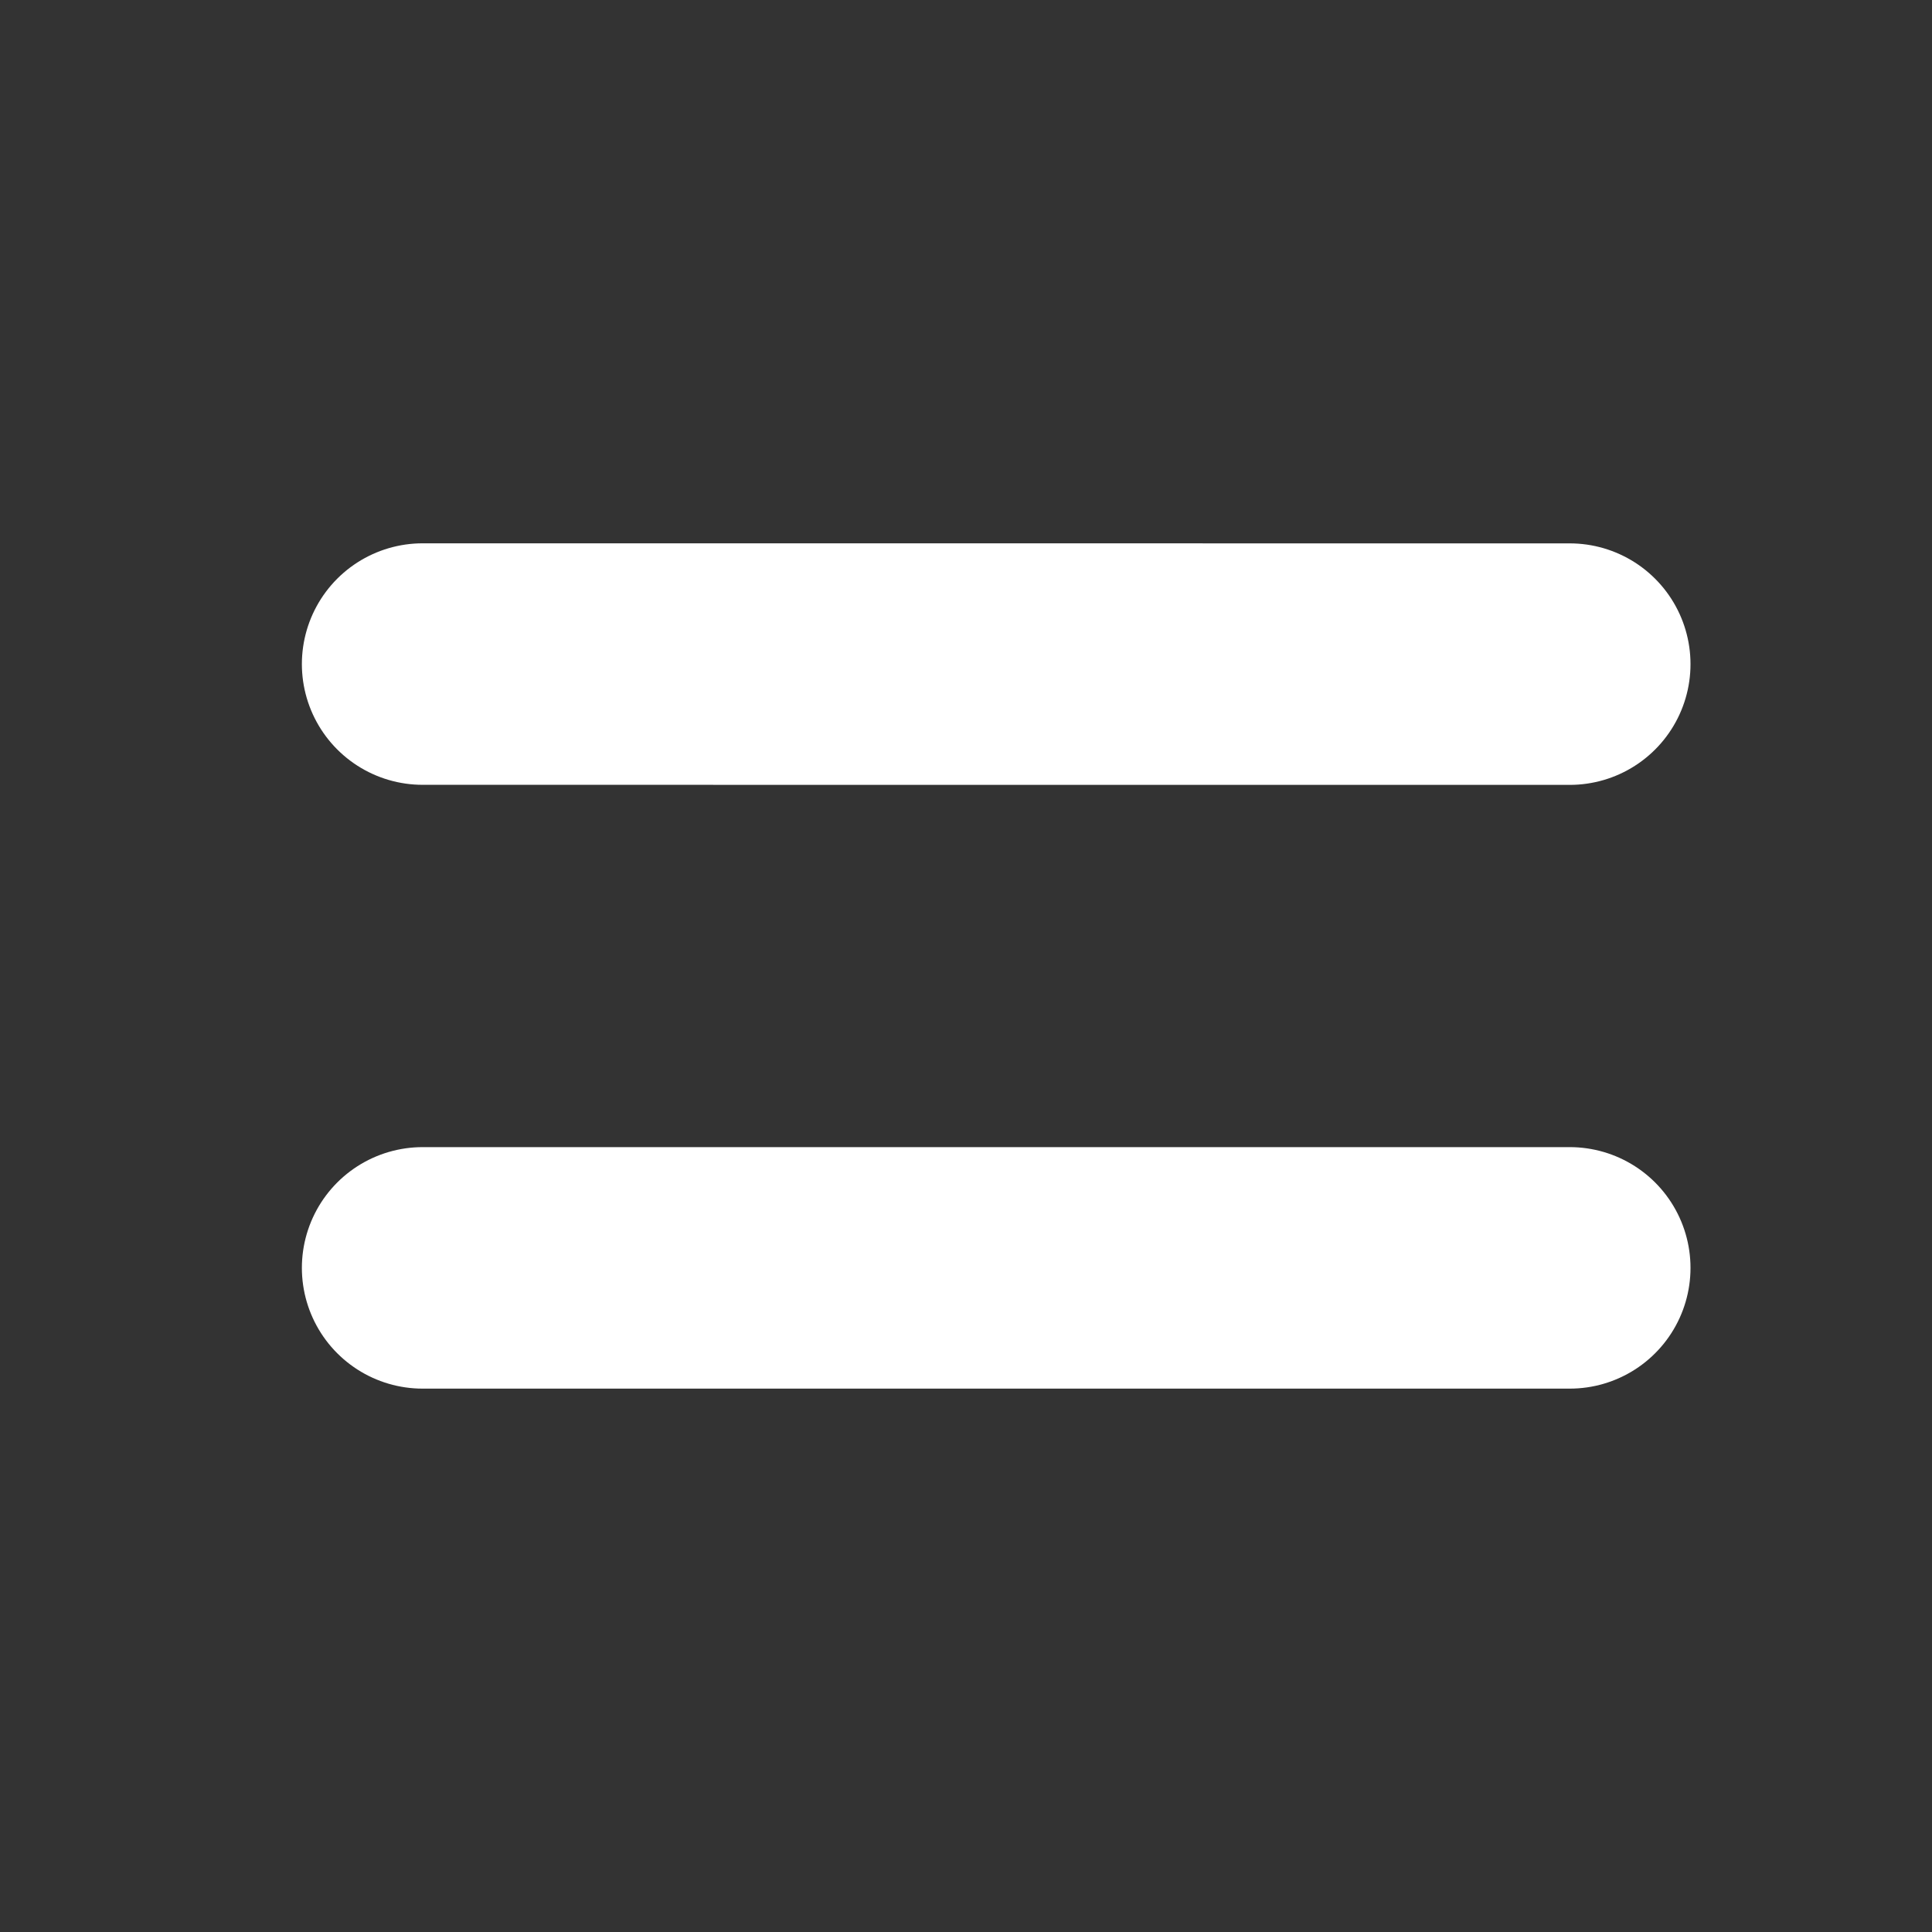 <svg width="32" height="32" viewBox="0 0 32 32" fill="none" xmlns="http://www.w3.org/2000/svg">
<rect x="0" y="0" width="32" height="32" fill="#333333" stroke="none"/>
<path d="M7 10.999L26 11" stroke="white" stroke-width="4" stroke-linecap="round"/>
<path d="M7 21L26 21" stroke="white" stroke-width="4" stroke-linecap="round"/>
</svg>
